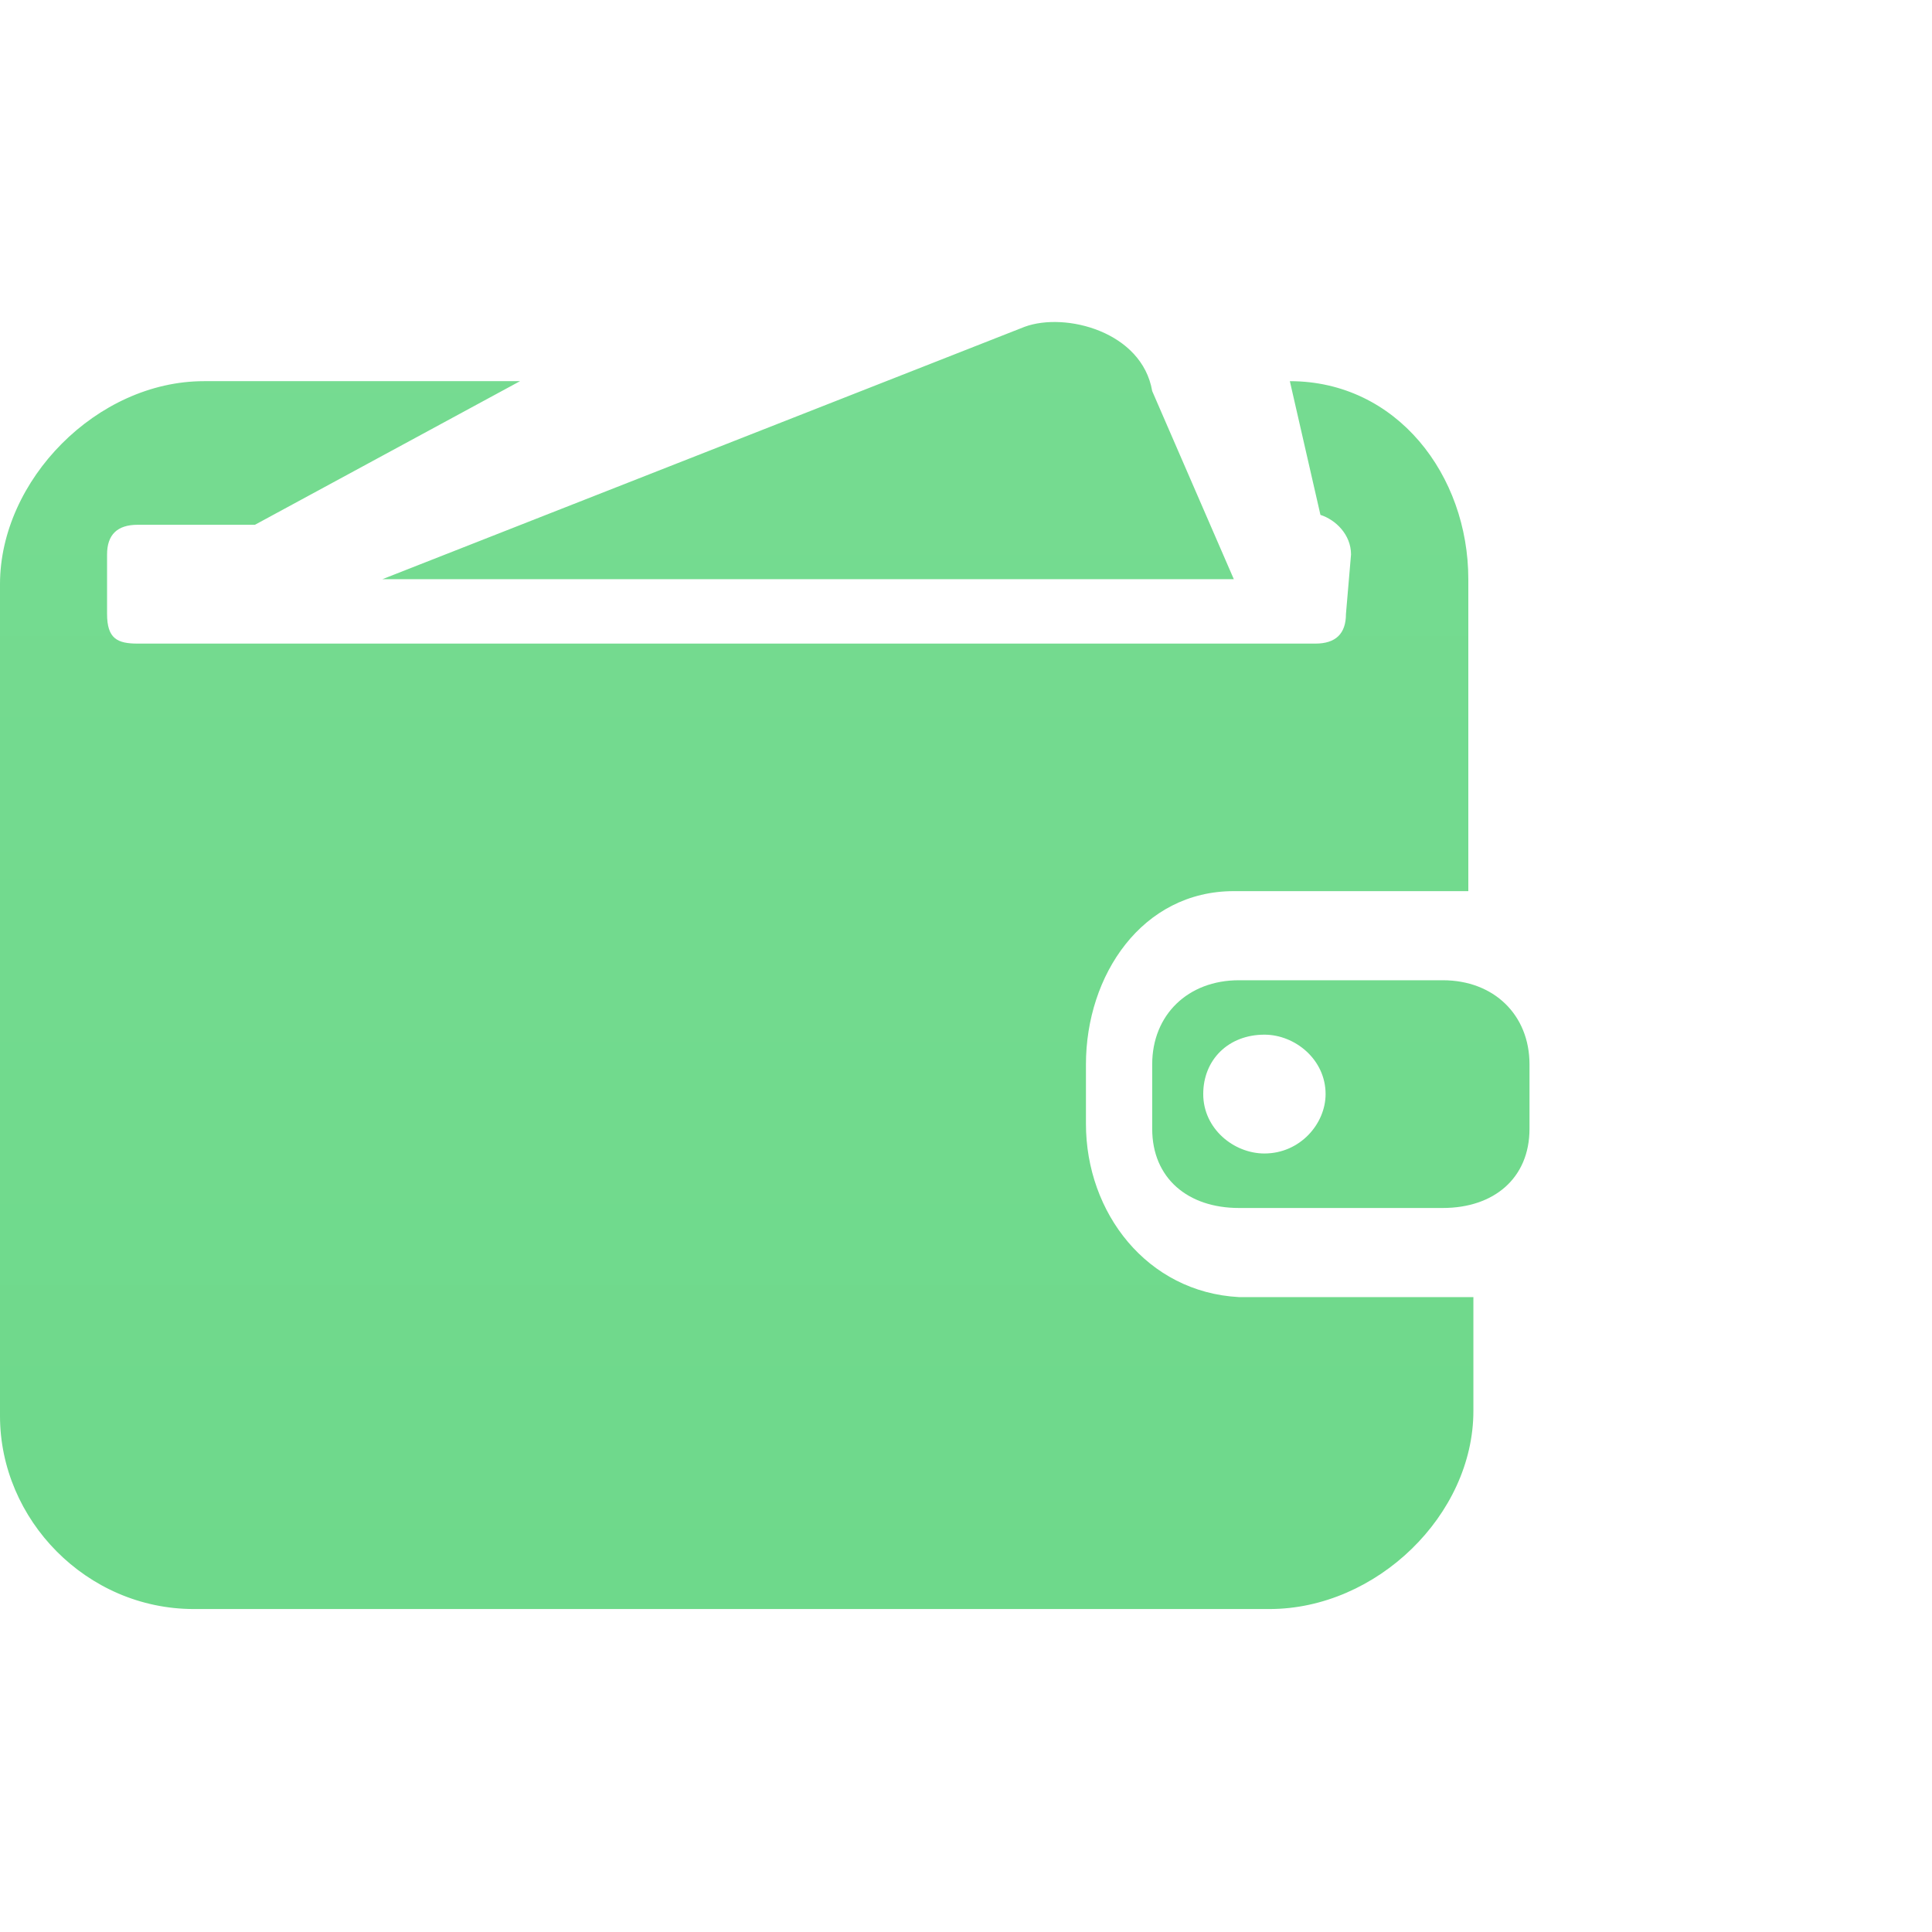 <?xml version="1.0" encoding="UTF-8"?>
<svg width="24px" height="24px" viewBox="0 0 24 24" version="1.1" xmlns="http://www.w3.org/2000/svg" xmlns:xlink="http://www.w3.org/1999/xlink">
    <!-- Generator: Sketch 44.1 (41455) - http://www.bohemiancoding.com/sketch -->
    <title>我的收入 copy 2</title>
    <desc>Created with Sketch.</desc>
    <defs>
        <linearGradient x1="50%" y1="0%" x2="50%" y2="100%" id="linearGradient-1">
            <stop stop-color="#76DB91" offset="0%"></stop>
            <stop stop-color="#6ED98B" offset="100%"></stop>
        </linearGradient>
    </defs>
    <g id="切图" stroke="none" stroke-width="1" fill="none" fill-rule="evenodd">
        <g id="我的收入-copy-2" fill-rule="nonzero" fill="url(#linearGradient-1)">
            <path d="M17.923,12.177 L15.39,12.177 C14.757,12.177 14.313,12.607 14.313,13.222 L14.313,14.022 C14.313,14.637 14.757,15.006 15.39,15.006 L17.923,15.006 C18.557,15.006 19,14.637 19,14.022 L19,13.222 C19,12.607 18.557,12.177 17.923,12.177 Z M15.707,14.329 C15.327,14.329 14.947,14.022 14.947,13.591 C14.947,13.161 15.263,12.853 15.707,12.853 C16.087,12.853 16.467,13.161 16.467,13.591 C16.467,13.96 16.15,14.329 15.707,14.329 Z M13.49,13.96 L13.49,13.222 C13.49,12.115 14.187,11.07 15.327,11.07 L18.24,11.07 L18.24,7.195 C18.24,5.904 17.353,4.735 16.023,4.735 L16.403,6.396 C16.593,6.457 16.783,6.642 16.783,6.888 L16.72,7.626 C16.72,7.872 16.593,7.995 16.34,7.995 L1.71,7.995 C1.457,7.995 1.33,7.933 1.33,7.626 L1.33,6.888 C1.33,6.642 1.457,6.519 1.71,6.519 L3.167,6.519 L6.46,4.735 L2.533,4.735 C1.203,4.735 0,5.965 0,7.257 L0,17.589 C0,18.881 1.077,19.988 2.407,19.988 L15.77,19.988 C17.1,19.988 18.303,18.819 18.303,17.528 L18.303,16.113 L15.39,16.113 C14.25,16.052 13.49,15.067 13.49,13.96 Z M15.327,7.195 L14.313,4.858 C14.187,4.12 13.237,3.874 12.73,4.059 L4.75,7.195 L15.327,7.195 L15.327,7.195 Z" id="Shape"></path>
        </g>
    </g>
</svg>